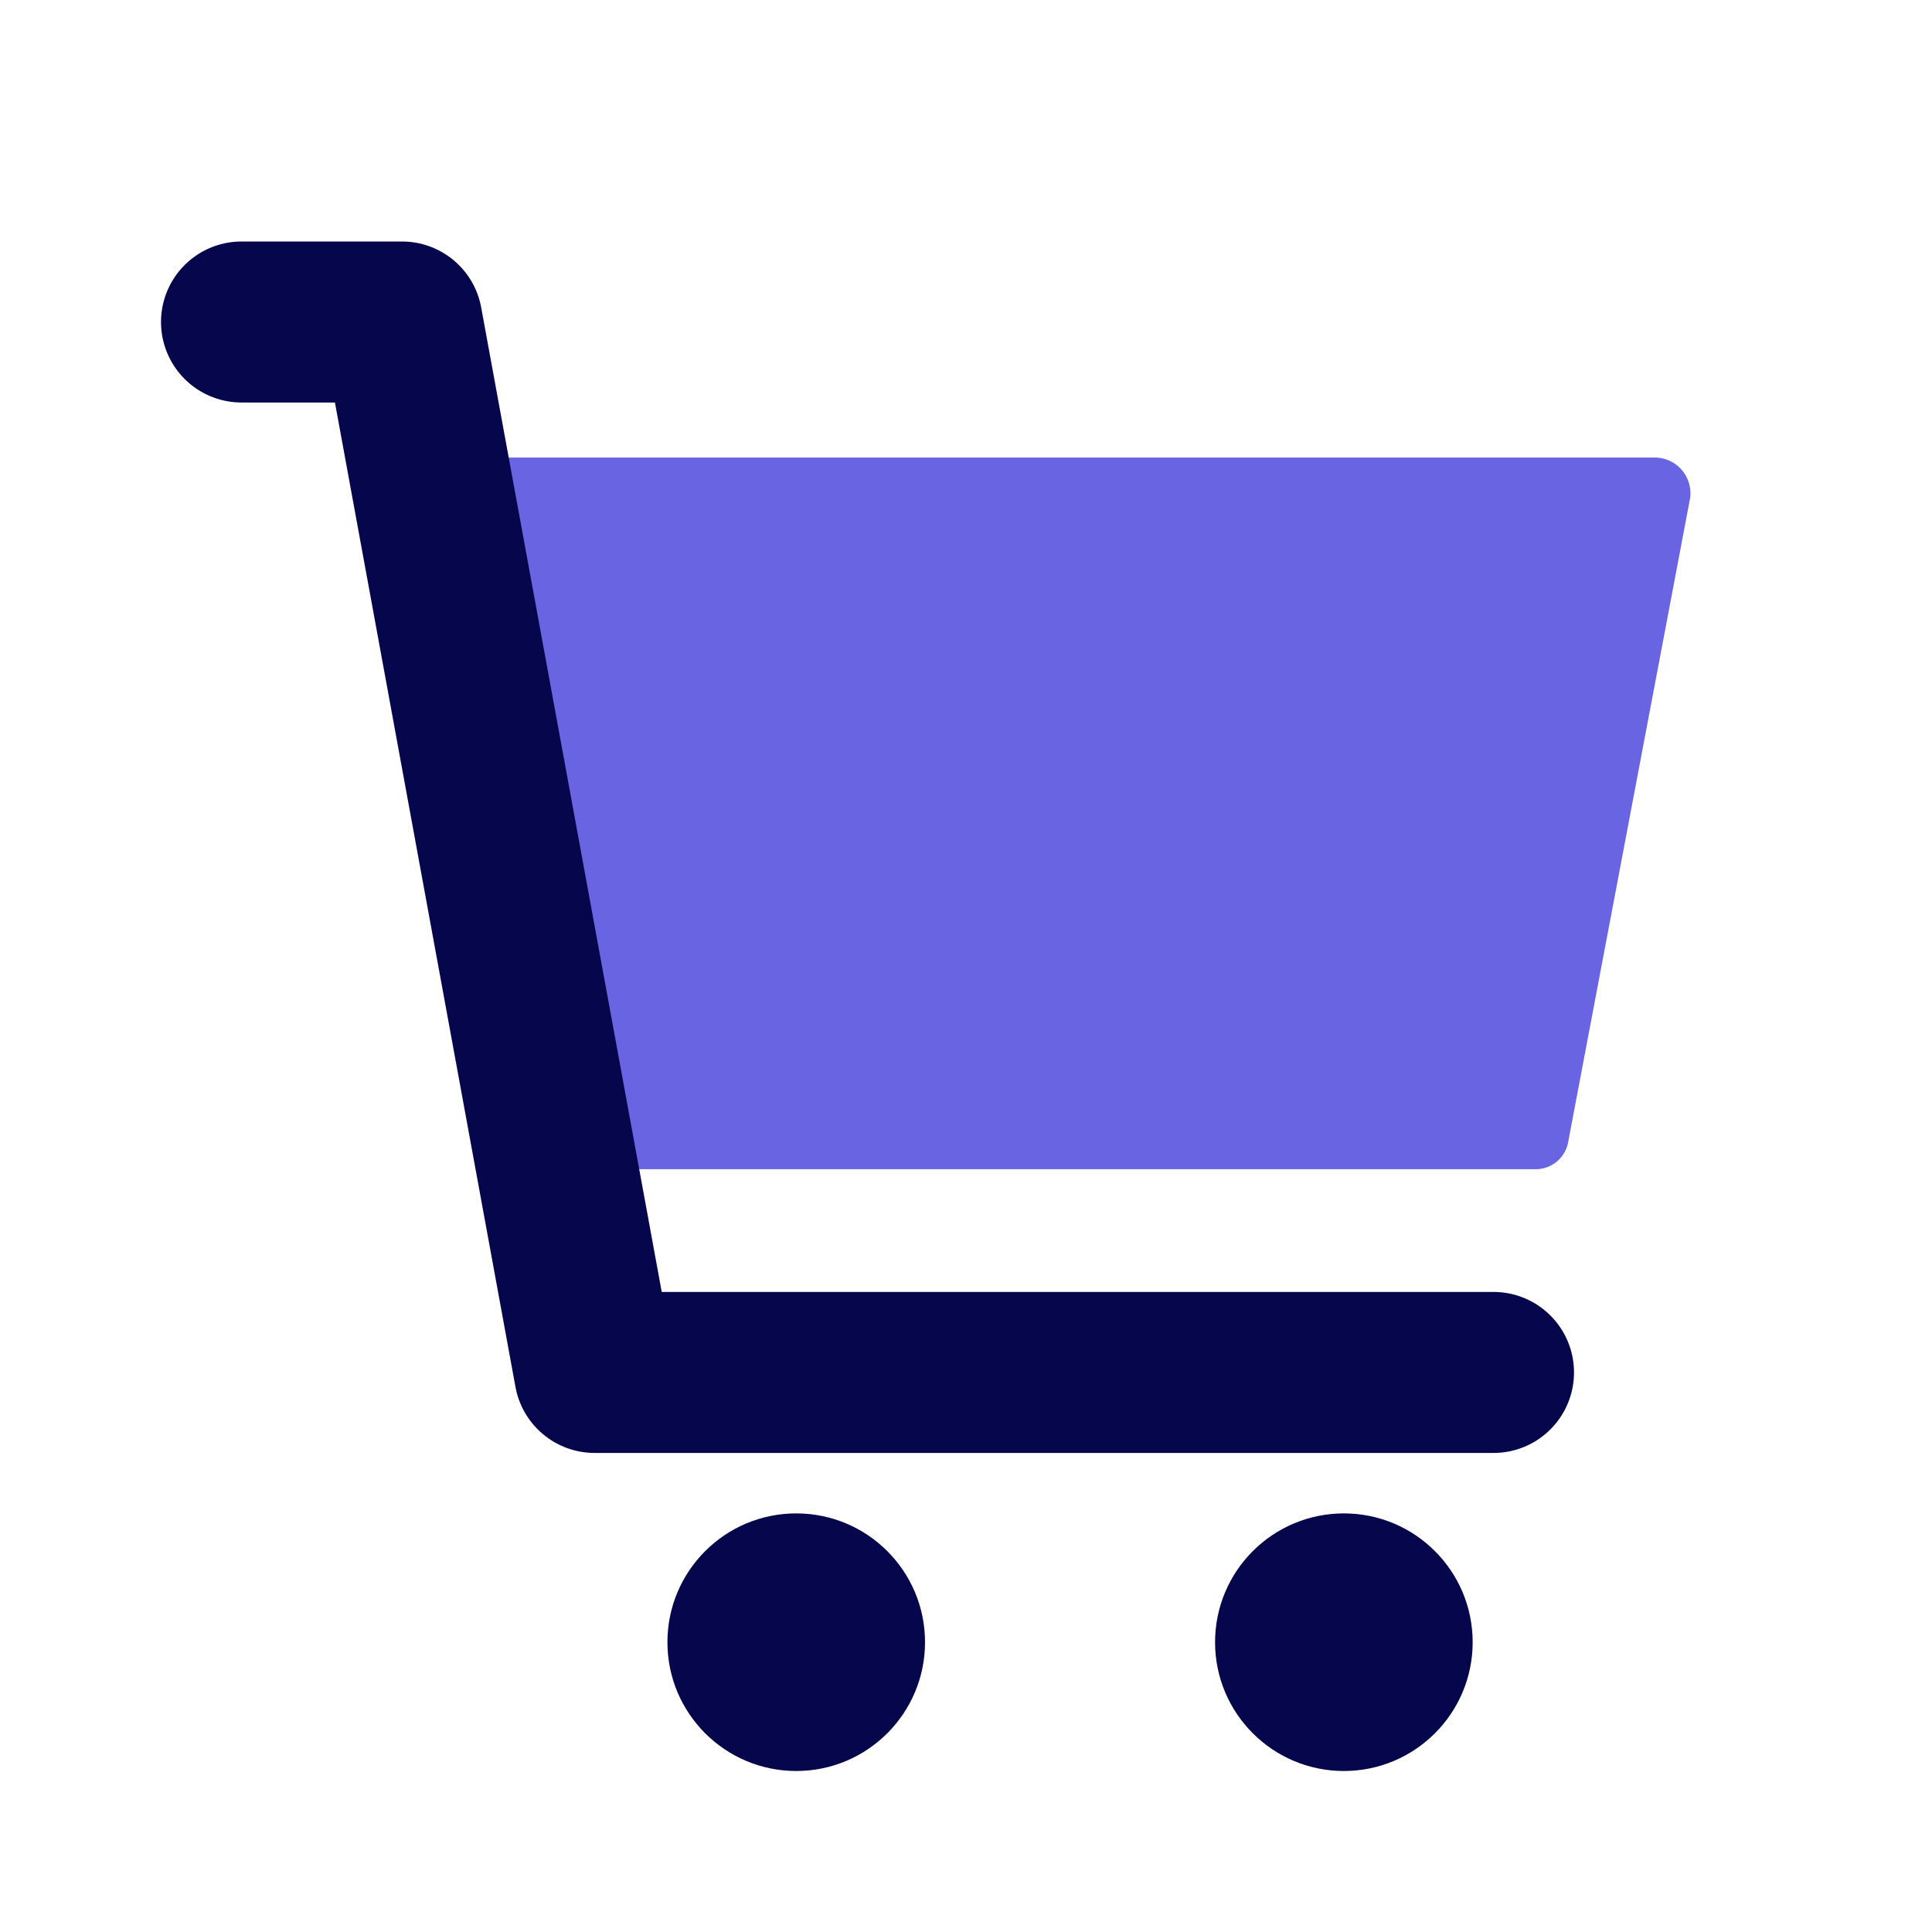 <svg id="Group_16005" data-name="Group 16005" xmlns="http://www.w3.org/2000/svg" width="24" height="24" viewBox="0 0 24 24">
    <defs>
        <style>
            .cls-4{fill:#06064d}
        </style>
    </defs>
    <path id="Rectangle_5419" data-name="Rectangle 5419" style="fill:none" d="M0 0h24v24H0z"/>
    <g id="Group_11519" data-name="Group 11519" transform="translate(3 4)">
        <g id="Group_11346" data-name="Group 11346">
            <path id="Path_18405" data-name="Path 18405" d="M29.975 28.84H17.263L16 20h15.491a.444.444 0 0 1 .421.505l-1.515 8a.41.41 0 0 1-.422.335z" transform="translate(-13.917 -18.316)" style="fill:#6964e2"/>
            <path id="Path_18406" data-name="Path 18406" d="M9 16h1.994l2.393 13.049h11.166" transform="translate(-9 -16)" style="stroke:#06064d;stroke-linecap:round;stroke-linejoin:round;stroke-width:2px;fill:none"/>
            <circle id="Ellipse_486" data-name="Ellipse 486" class="cls-4" cx="1.6" cy="1.6" r="1.6" transform="translate(5.291 14.8)"/>
            <circle id="Ellipse_487" data-name="Ellipse 487" class="cls-4" cx="1.6" cy="1.6" r="1.6" transform="translate(12.094 14.8)"/>
        </g>
    </g>
</svg>
